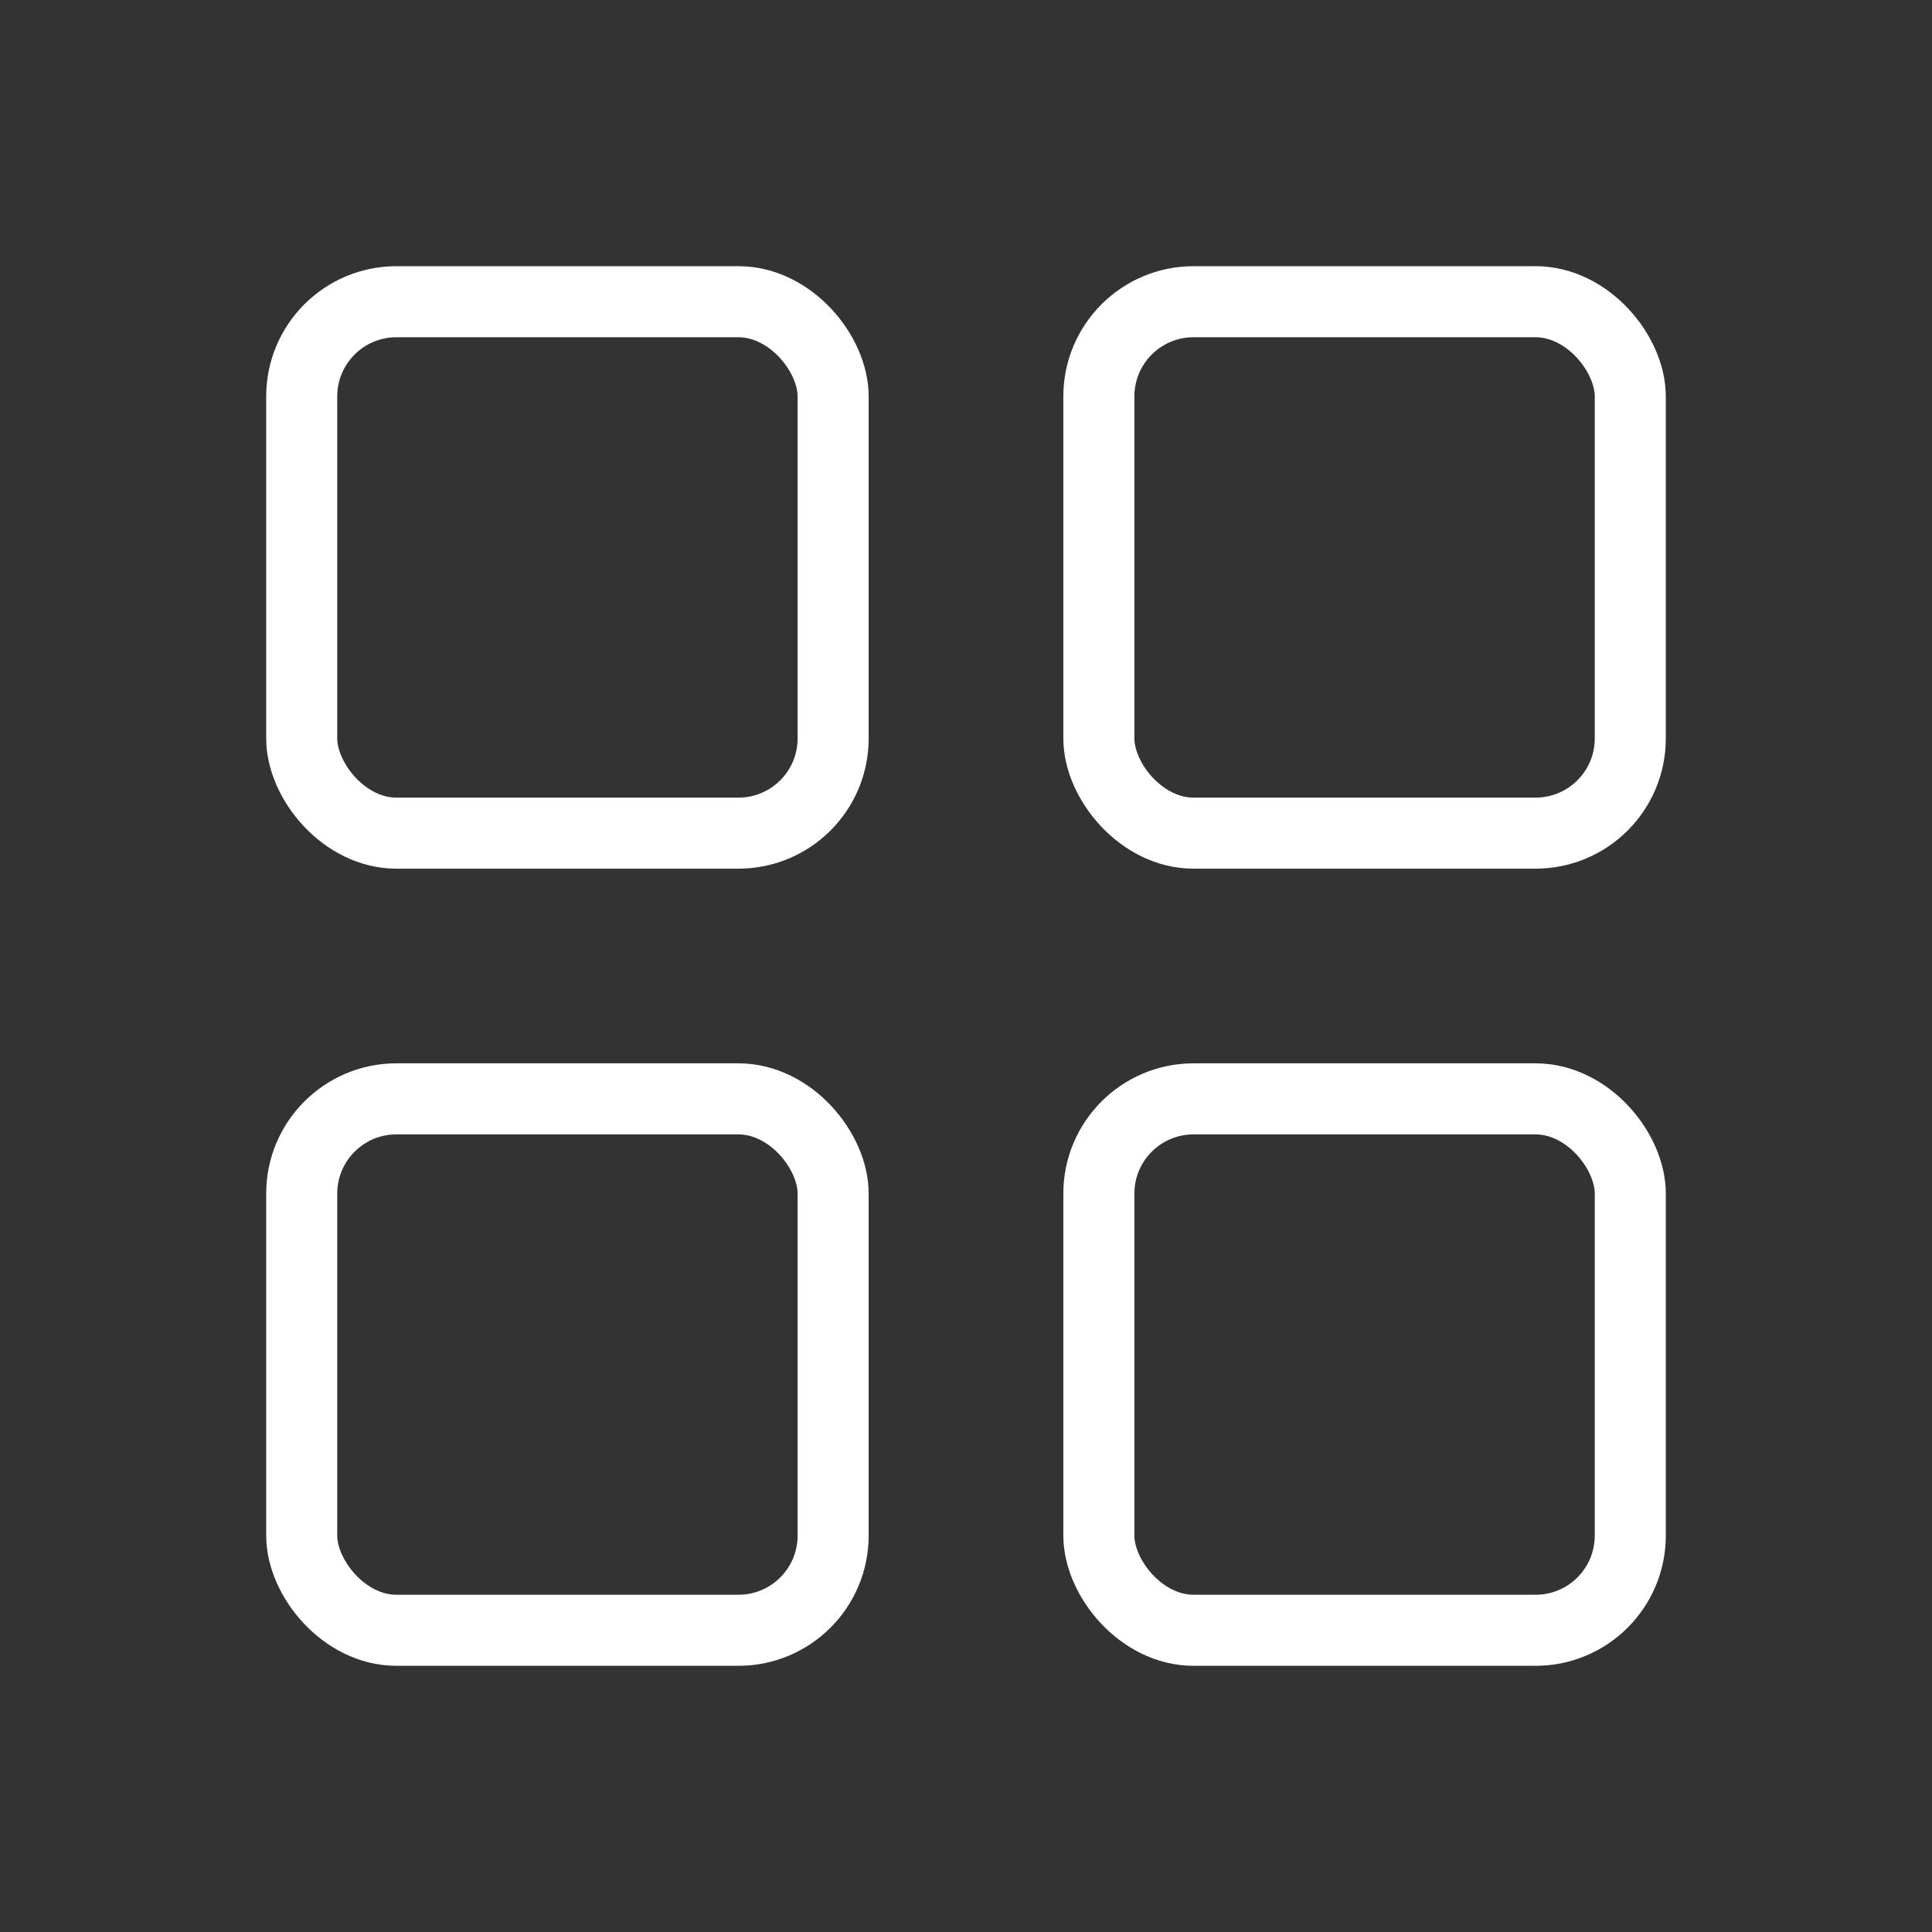 <svg xmlns="http://www.w3.org/2000/svg" viewBox="0 0 40.79 40.79"><rect x="0" y="0" width="40.79" height="40.79" fill="#333333" stroke="none"/><defs><style>.cls-1,.cls-2{fill:none;}.cls-1{stroke:#fff;stroke-linecap:round;stroke-linejoin:round;stroke-width:1.5px;}</style></defs><g id="Camada_2" data-name="Camada 2"><g id="Layer_1" data-name="Layer 1"><rect class="cls-1" x="6.37" y="23.2" width="11.22" height="11.22" rx="2"/><rect class="cls-1" x="23.2" y="23.2" width="11.22" height="11.22" rx="2"/><rect class="cls-1" x="23.2" y="6.37" width="11.22" height="11.22" rx="2"/><rect class="cls-1" x="6.37" y="6.37" width="11.22" height="11.22" rx="2"/><rect class="cls-2" width="40.79" height="40.79"/></g></g></svg>